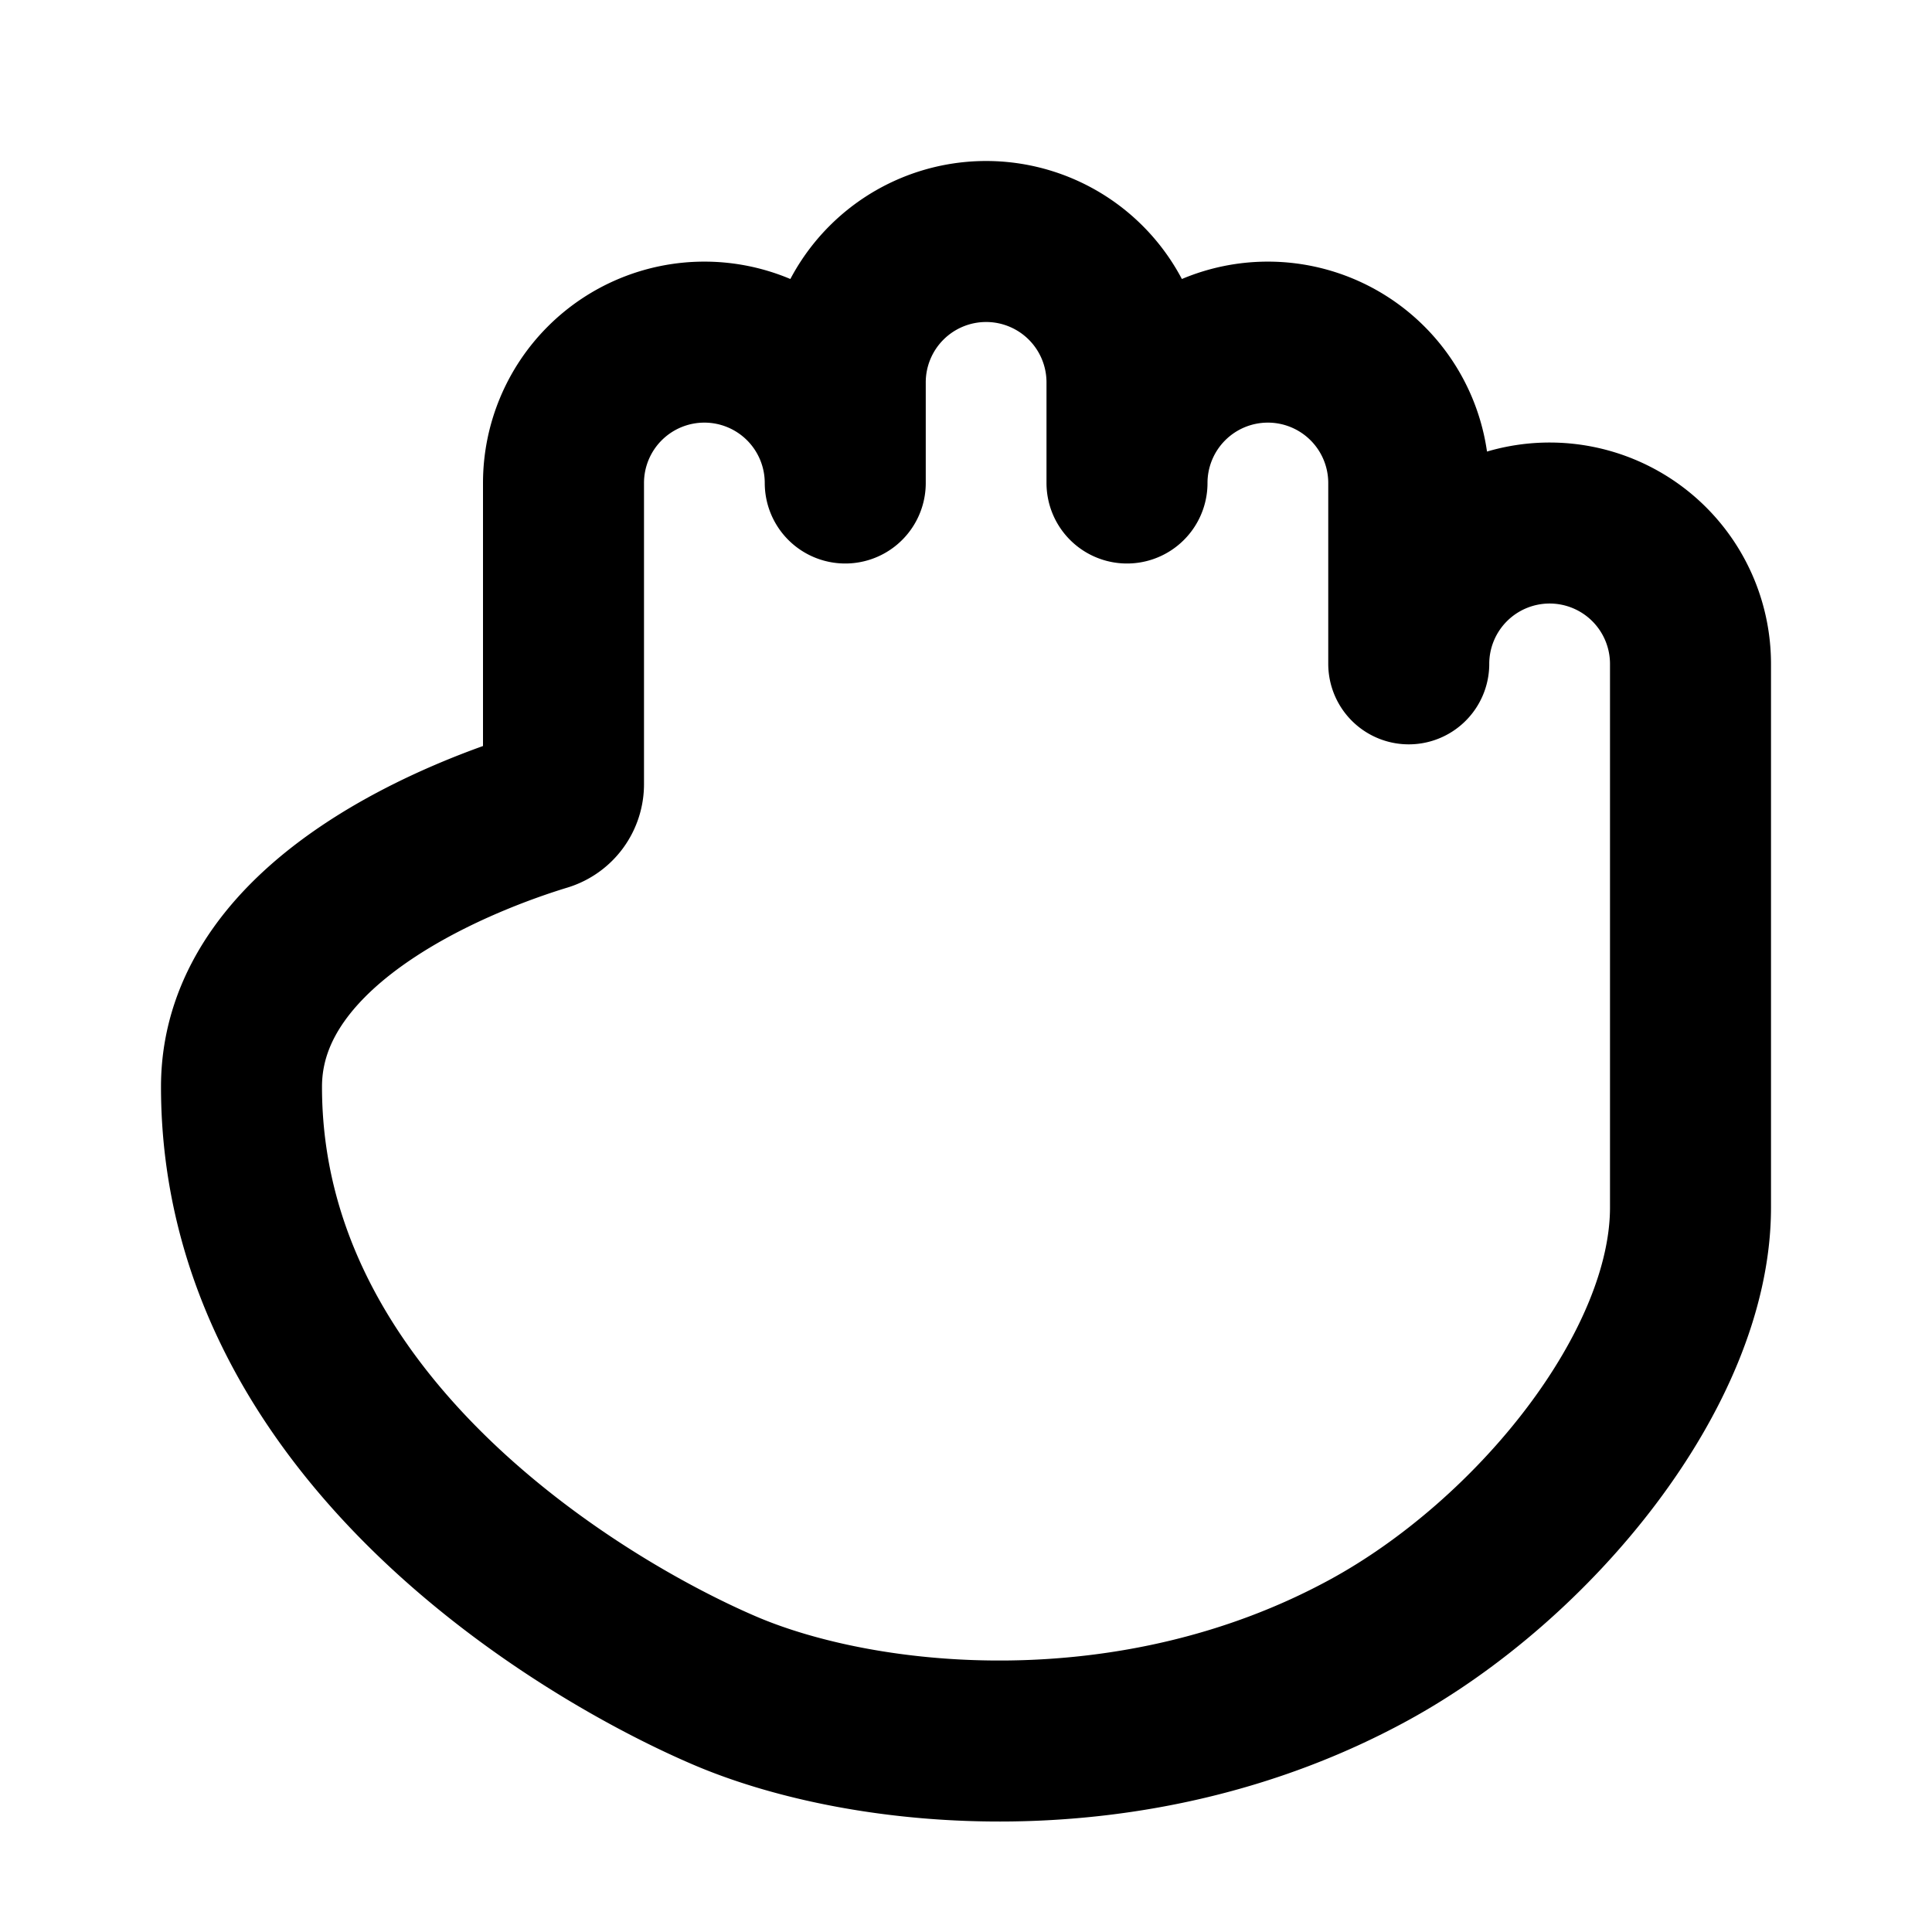 <svg xmlns="http://www.w3.org/2000/svg" xmlns:xlink="http://www.w3.org/1999/xlink" aria-hidden="true" role="img" class="iconify iconify--icon-park-outline" width="1em" height="1em" preserveAspectRatio="xMidYMid meet" viewBox="0 0 48 48"><path fill="none" stroke="currentColor" stroke-linecap="round" stroke-linejoin="round" stroke-width="4" d="M34 41c-5.83 3.175-12.5 2.5-16 1S6 35.5 6 27c0-4.247 5.771-6.33 7.51-6.86a.686.686 0 0 0 .49-.652V12a3.5 3.5 0 1 1 7 0V9.5a3.5 3.5 0 0 1 7 0V12a3.5 3.5 0 1 1 7 0v4.493a3.5 3.5 0 0 1 7 .003V30c0 4-3.87 8.751-8 11Z"></path></svg>